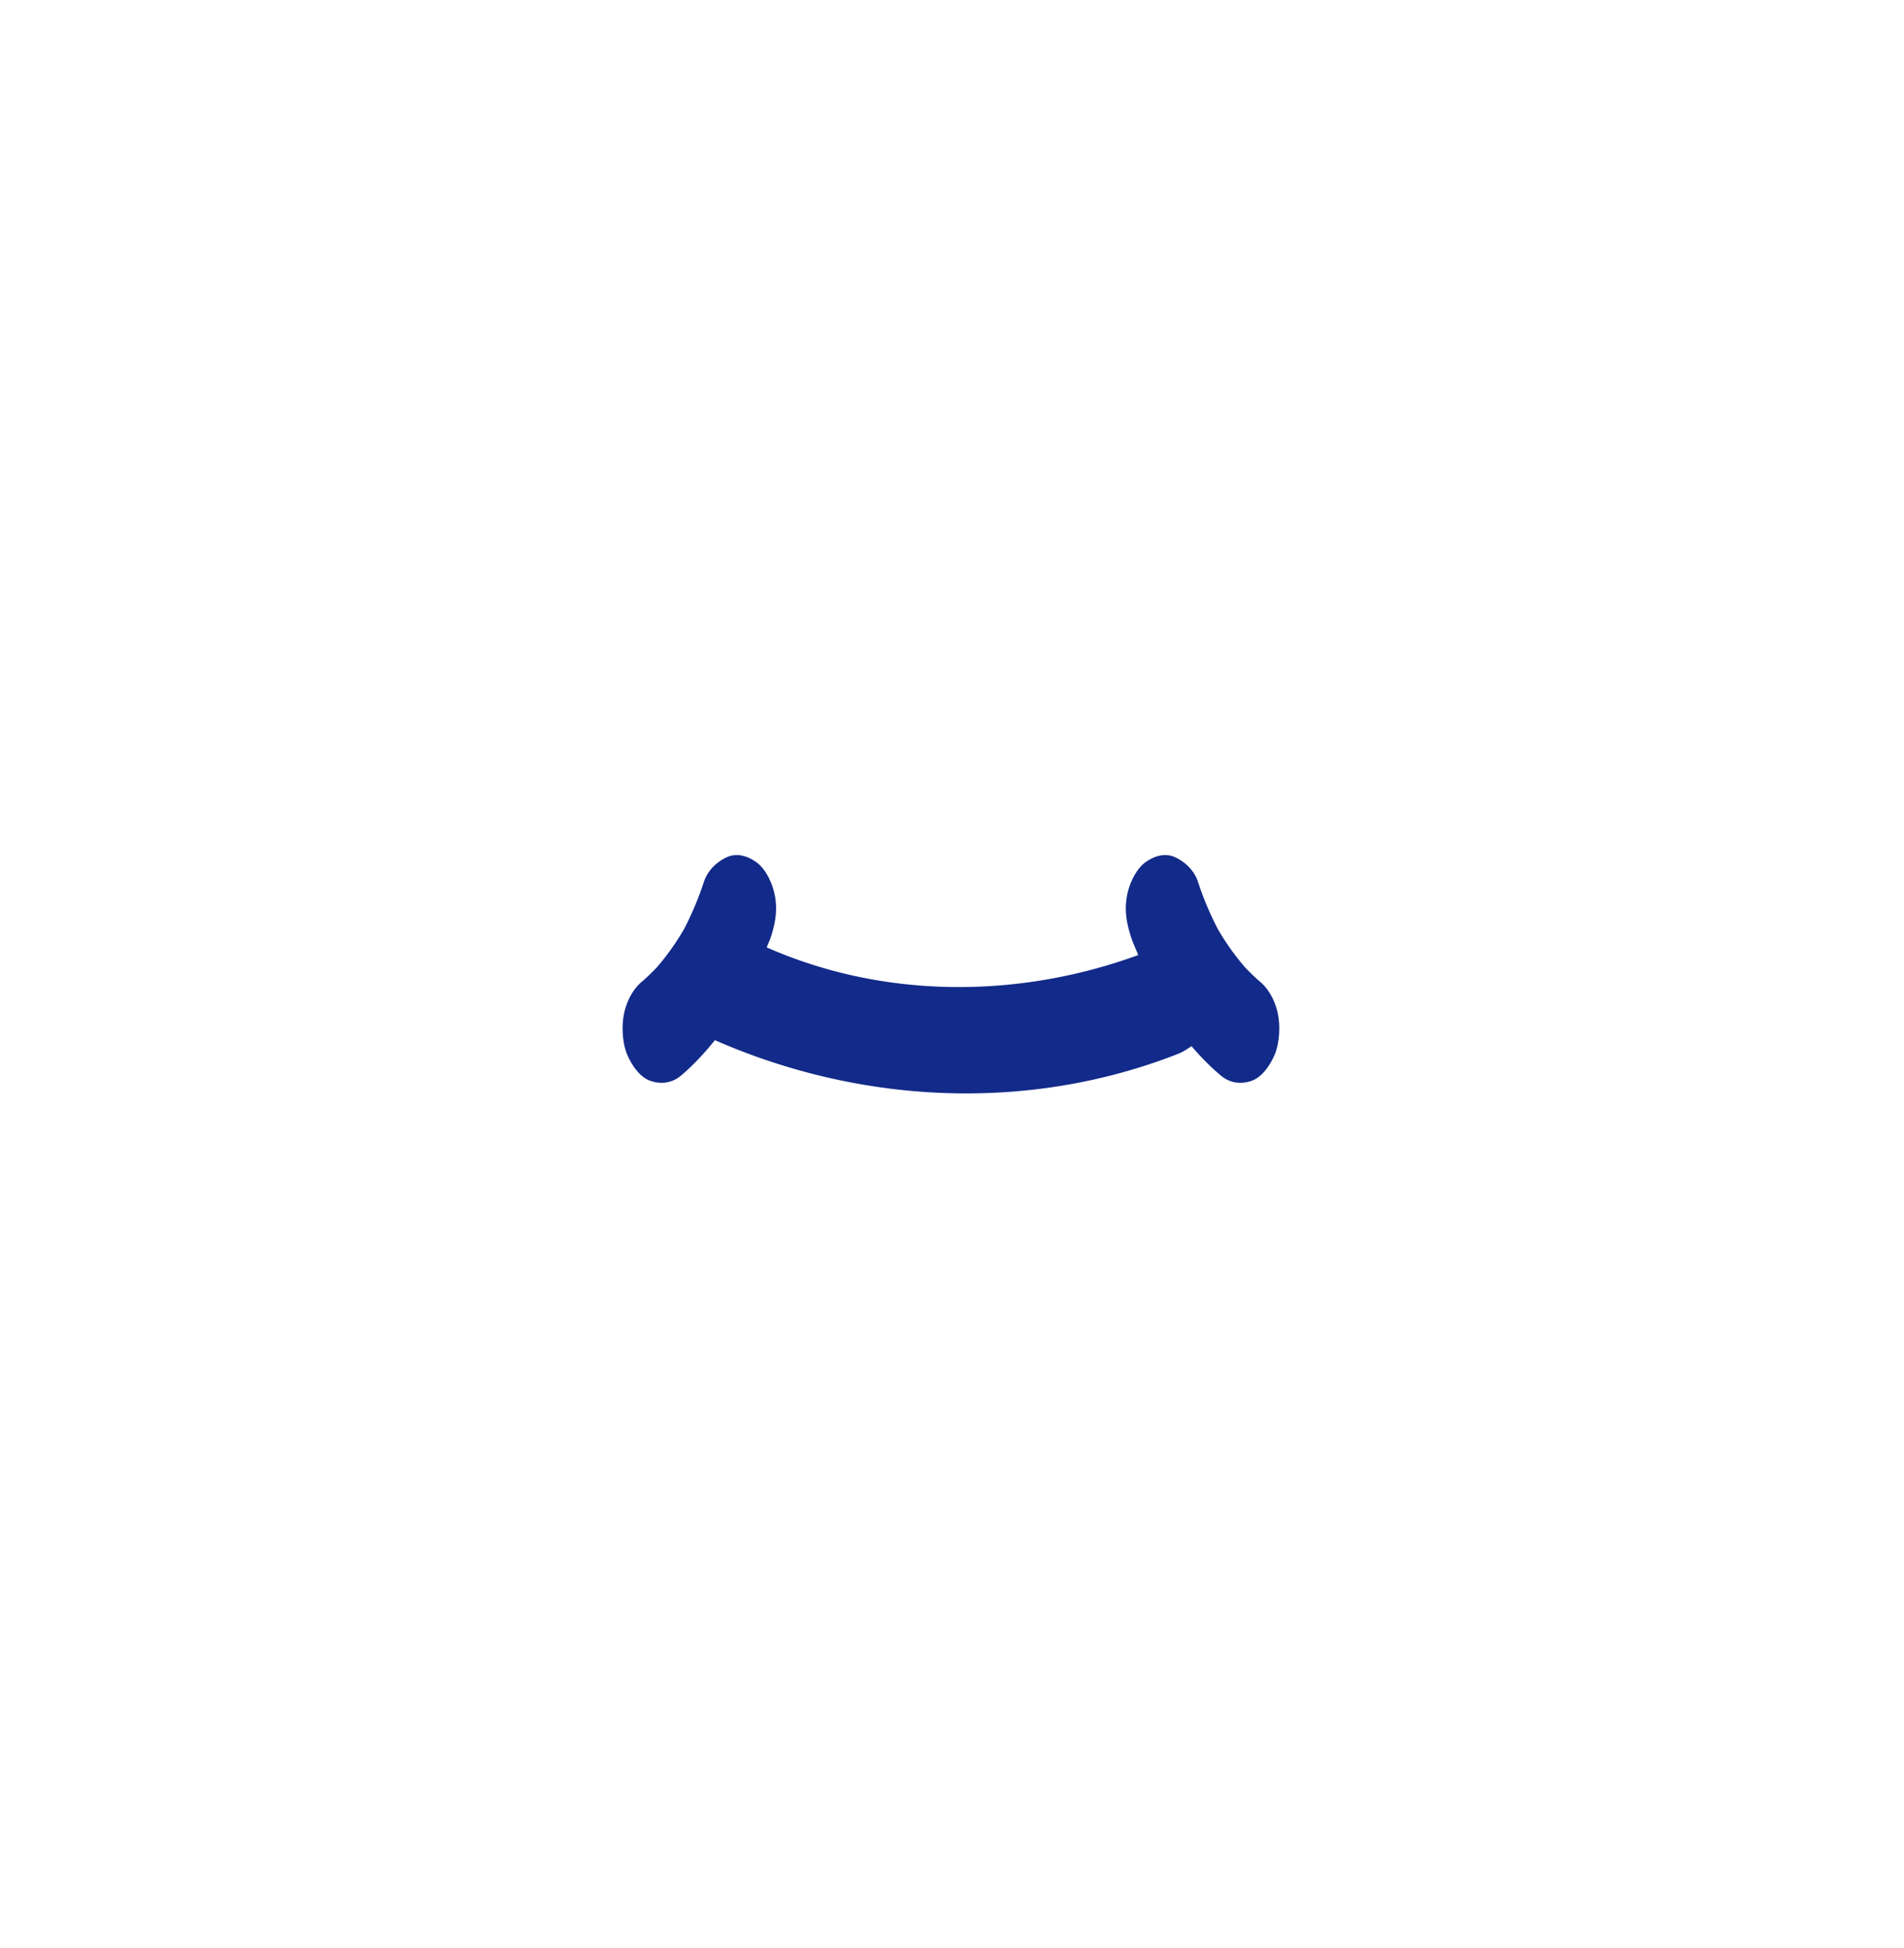 <svg xmlns="http://www.w3.org/2000/svg" xml:space="preserve" viewBox="0 0 215 220"><path d="M144.307 114.538c-.296-1.502-1.063-2.872-2.015-3.668-.574-.48-1.116-1.025-1.656-1.575a28.3 28.3 0 0 1-3.1-4.343 35 35 0 0 1-2.247-5.334c-.461-1.428-1.599-2.358-2.62-2.821-1.129-.511-2.361-.134-3.379.619-.949.702-1.735 2.244-2.015 3.668-.334 1.702-.058 3.182.442 4.73.229.709.545 1.355.811 2.04-13.502 4.935-28.691 4.979-41.95-.864.144-.401.336-.768.467-1.176.5-1.548.776-3.028.442-4.73-.28-1.424-1.067-2.966-2.015-3.668-1.018-.753-2.251-1.13-3.379-.619-1.021.462-2.159 1.393-2.62 2.821a35 35 0 0 1-2.247 5.334 28.4 28.4 0 0 1-3.1 4.343c-.54.55-1.082 1.094-1.657 1.575-.952.796-1.72 2.166-2.015 3.668-.289 1.469-.159 3.425.442 4.729.604 1.311 1.502 2.464 2.621 2.82 1.145.366 2.349.243 3.379-.618 1.364-1.14 2.628-2.519 3.834-4.001 16.503 7.237 35.396 8.169 52.291 1.548.558-.218 1.04-.548 1.522-.873 1.053 1.225 2.158 2.353 3.323 3.326 1.031.861 2.234.984 3.379.618 1.118-.356 2.017-1.51 2.621-2.82.6-1.303.73-3.26.441-4.729" style="fill:#122a89"/></svg>